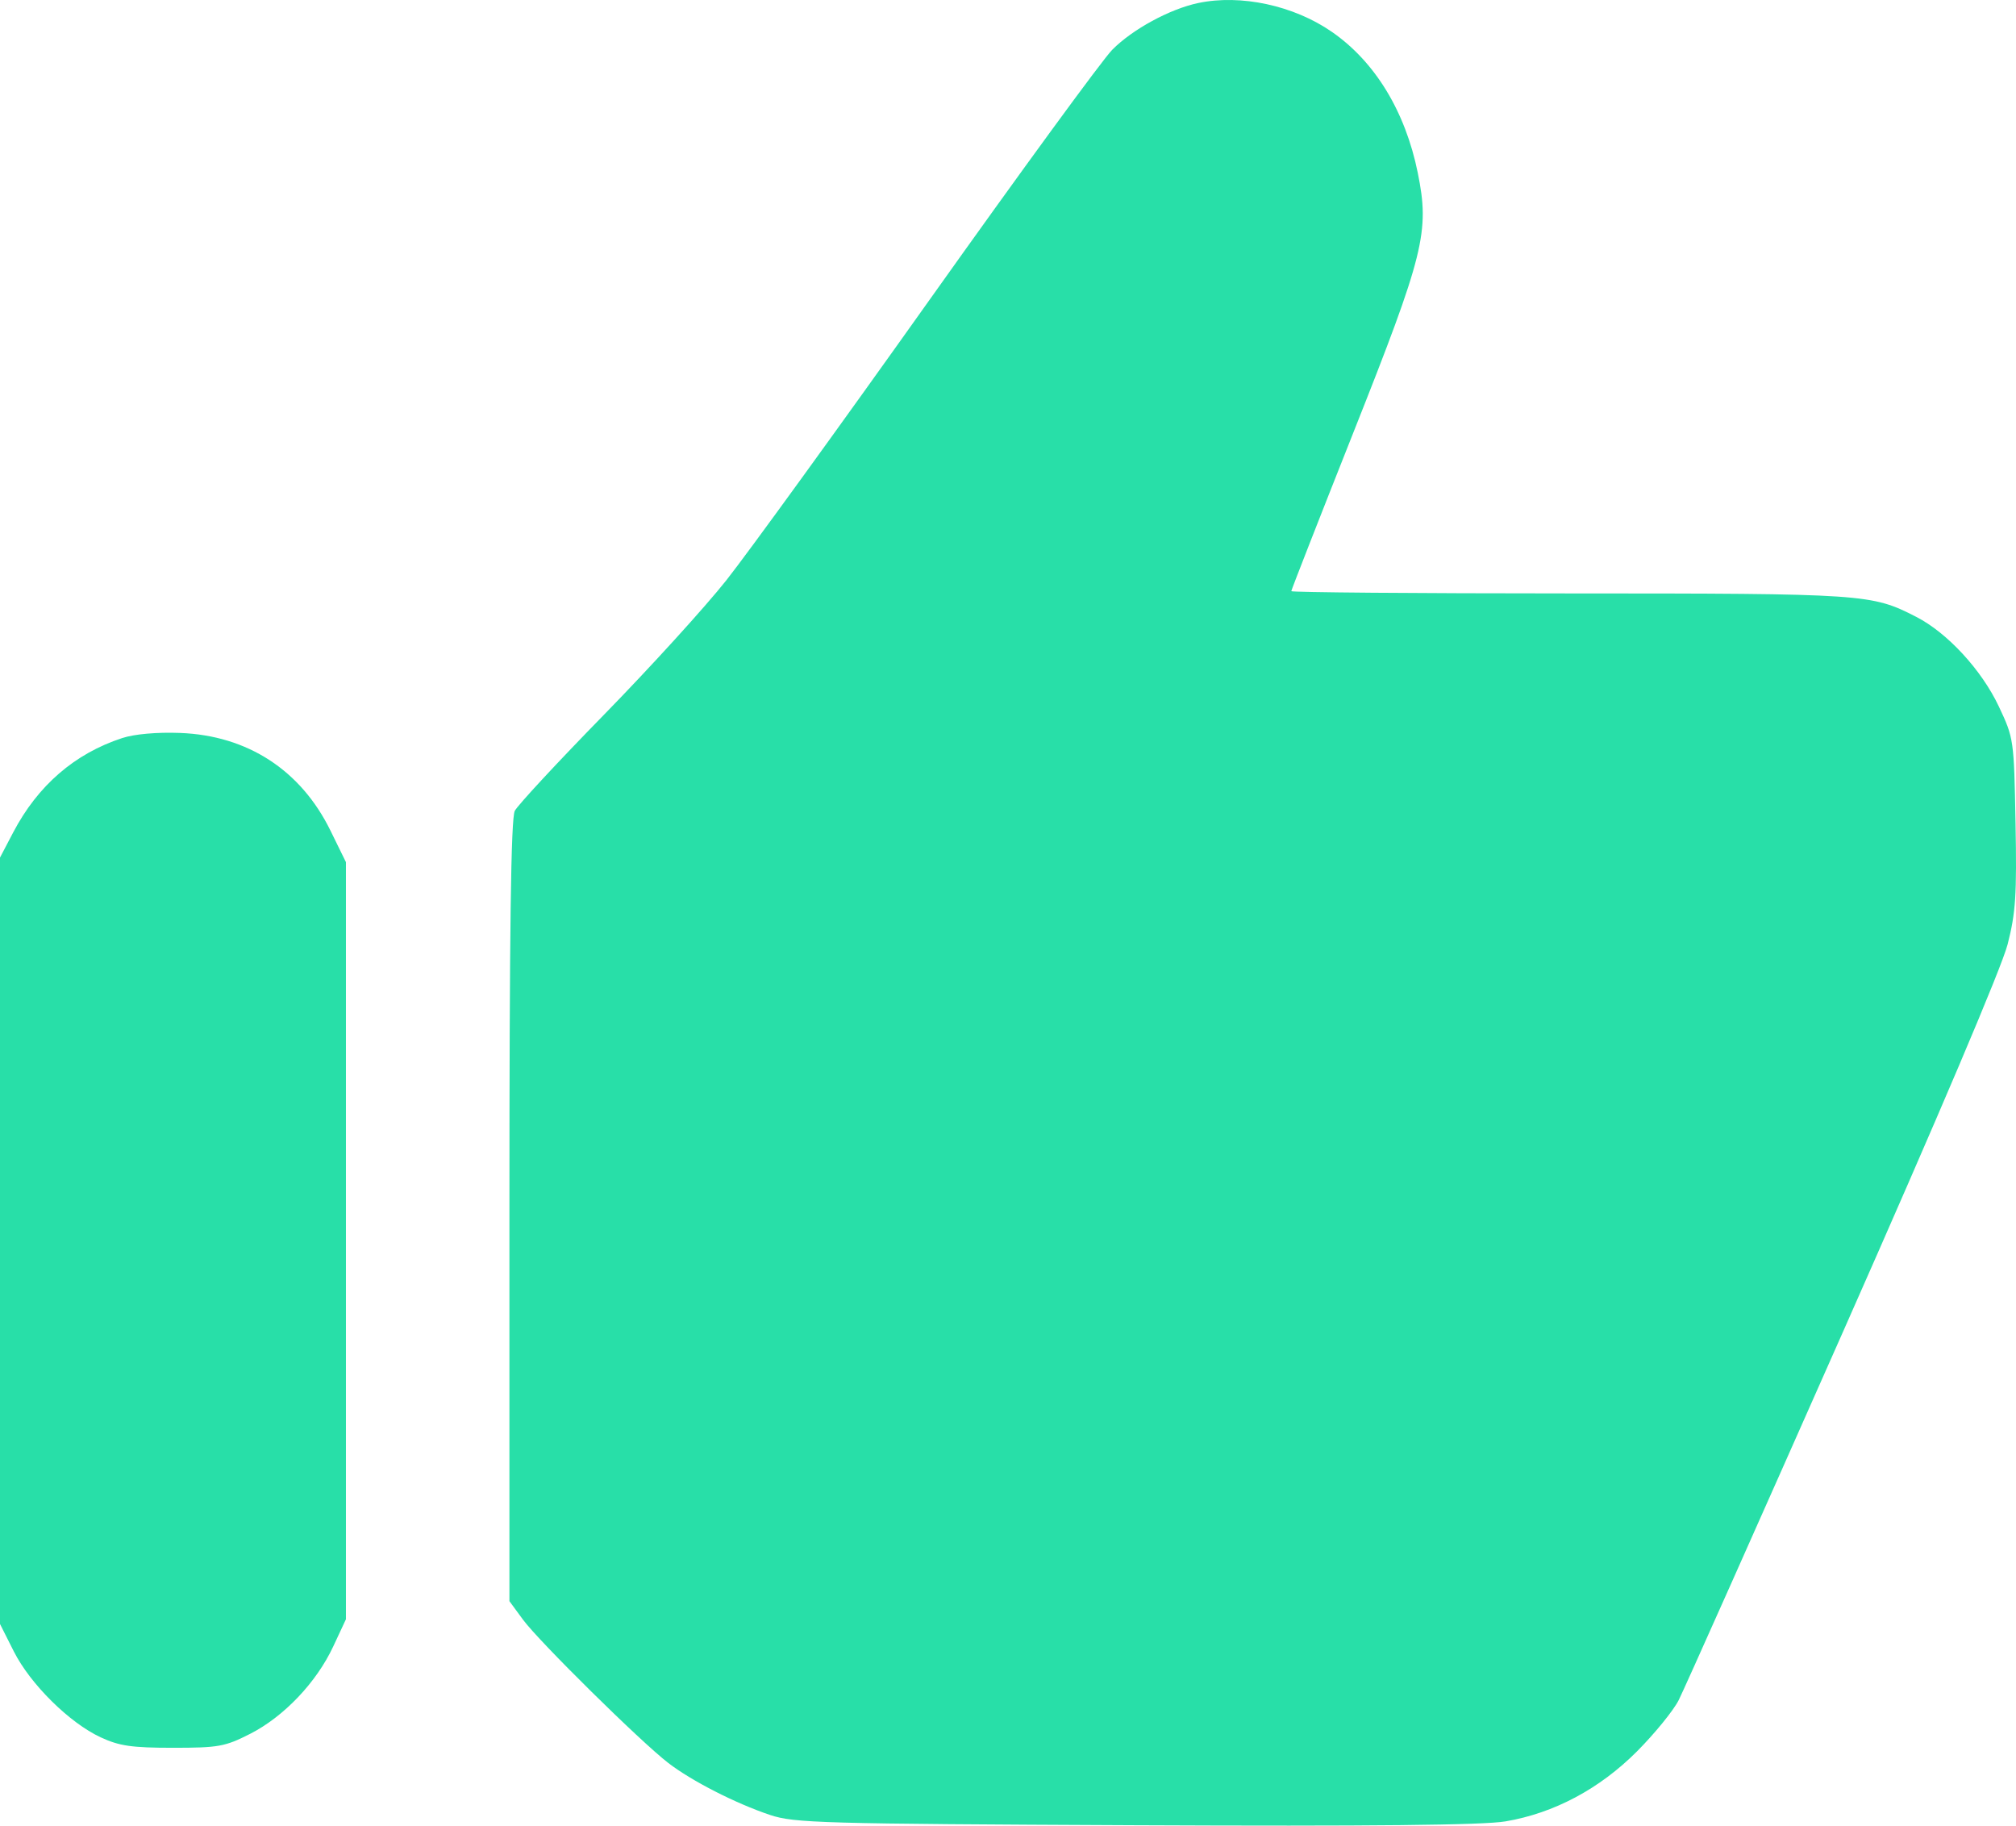 <svg width="74" height="67" viewBox="0 0 74 67" fill="none" xmlns="http://www.w3.org/2000/svg">
<path fill-rule="evenodd" clip-rule="evenodd" d="M43.982 0.111C42.939 0.331 41.571 1.074 40.827 1.826C40.471 2.185 37.46 6.306 34.134 10.985C30.809 15.664 27.448 20.301 26.666 21.29C25.884 22.278 23.86 24.502 22.169 26.232C20.477 27.962 19.004 29.549 18.896 29.758C18.754 30.034 18.699 34.137 18.699 44.451V58.763L19.199 59.444C19.784 60.24 23.512 63.918 24.526 64.698C25.385 65.36 26.997 66.184 28.265 66.609C29.151 66.906 30.146 66.934 41.659 66.986C50.33 67.025 54.449 66.983 55.261 66.845C57.042 66.544 58.719 65.65 60.093 64.271C60.736 63.624 61.423 62.781 61.618 62.397C61.813 62.012 64.531 55.919 67.659 48.857C71.166 40.937 73.479 35.494 73.693 34.655C73.99 33.491 74.032 32.849 73.983 30.2C73.926 27.136 73.919 27.094 73.37 25.928C72.738 24.588 71.484 23.227 70.34 22.64C68.696 21.796 68.481 21.781 57.618 21.779C51.998 21.778 47.399 21.741 47.399 21.696C47.399 21.652 48.42 19.043 49.667 15.9C52.285 9.303 52.482 8.511 52.041 6.341C51.584 4.088 50.47 2.262 48.885 1.167C47.486 0.199 45.544 -0.218 43.982 0.111ZM4.485 27.087C2.739 27.659 1.387 28.829 0.484 30.55L0 31.473V45.537V59.601L0.508 60.609C1.113 61.808 2.55 63.229 3.696 63.76C4.381 64.078 4.836 64.144 6.349 64.144C8.023 64.144 8.259 64.101 9.18 63.633C10.42 63.002 11.616 61.745 12.232 60.425L12.698 59.427V45.534V31.641L12.132 30.487C11.043 28.265 9.085 26.993 6.61 26.899C5.759 26.867 4.934 26.94 4.485 27.087Z" fill="#28DFA8"/>
</svg>
